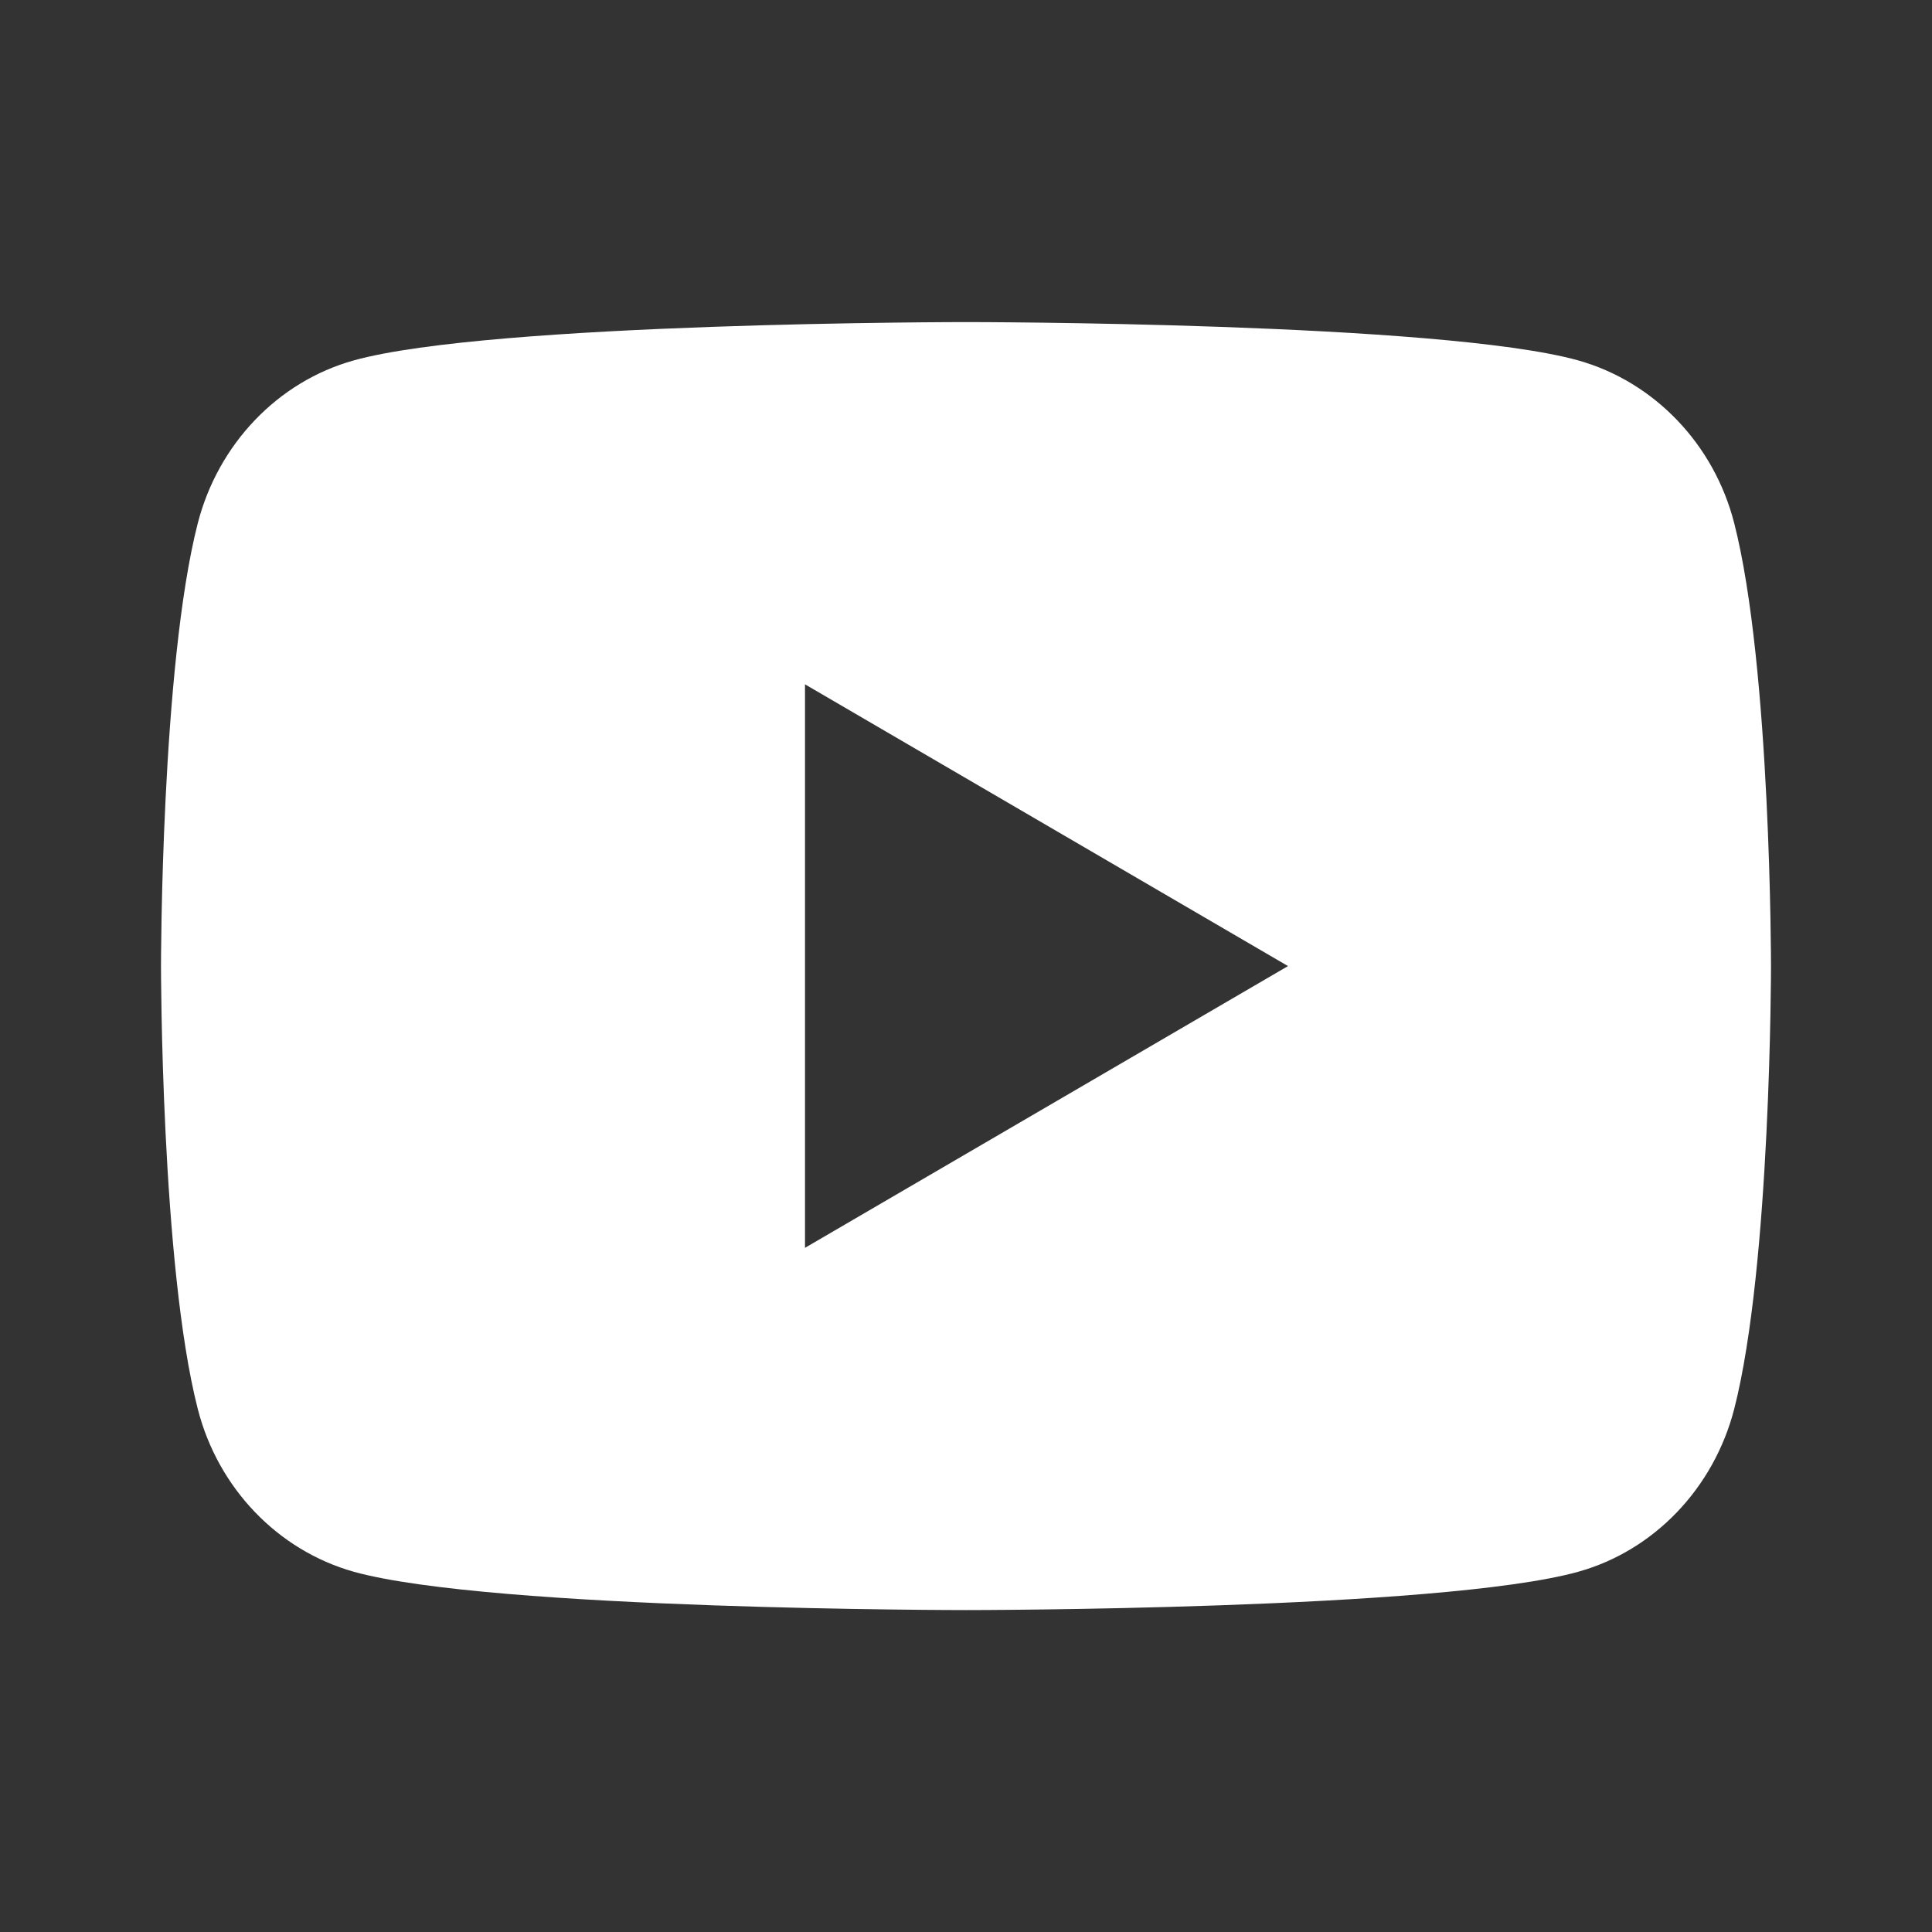 <svg width="24" height="24" viewBox="0 0 24 24" fill="none" xmlns="http://www.w3.org/2000/svg">
<rect x="0" y="0" width="24" height="24" fill="#333333" stroke="none"/>
<g clip-path="url(#clip0_943_604)">
<path d="M21.543 6.499C22 8.281 22 12.001 22 12.001C22 12.001 22 15.721 21.543 17.503C21.289 18.488 20.546 19.263 19.605 19.525C17.896 20.001 12 20.001 12 20.001C12 20.001 6.107 20.001 4.395 19.525C3.45 19.259 2.708 18.485 2.457 17.503C2 15.721 2 12.001 2 12.001C2 12.001 2 8.281 2.457 6.499C2.711 5.514 3.454 4.739 4.395 4.477C6.107 4.001 12 4.001 12 4.001C12 4.001 17.896 4.001 19.605 4.477C20.55 4.743 21.292 5.517 21.543 6.499ZM10 15.501L16 12.001L10 8.501V15.501Z" fill="white"/>
</g>
<defs>
<clipPath id="clip0_943_604">
<rect width="24" height="24" fill="white"/>
</clipPath>
</defs>
</svg>
